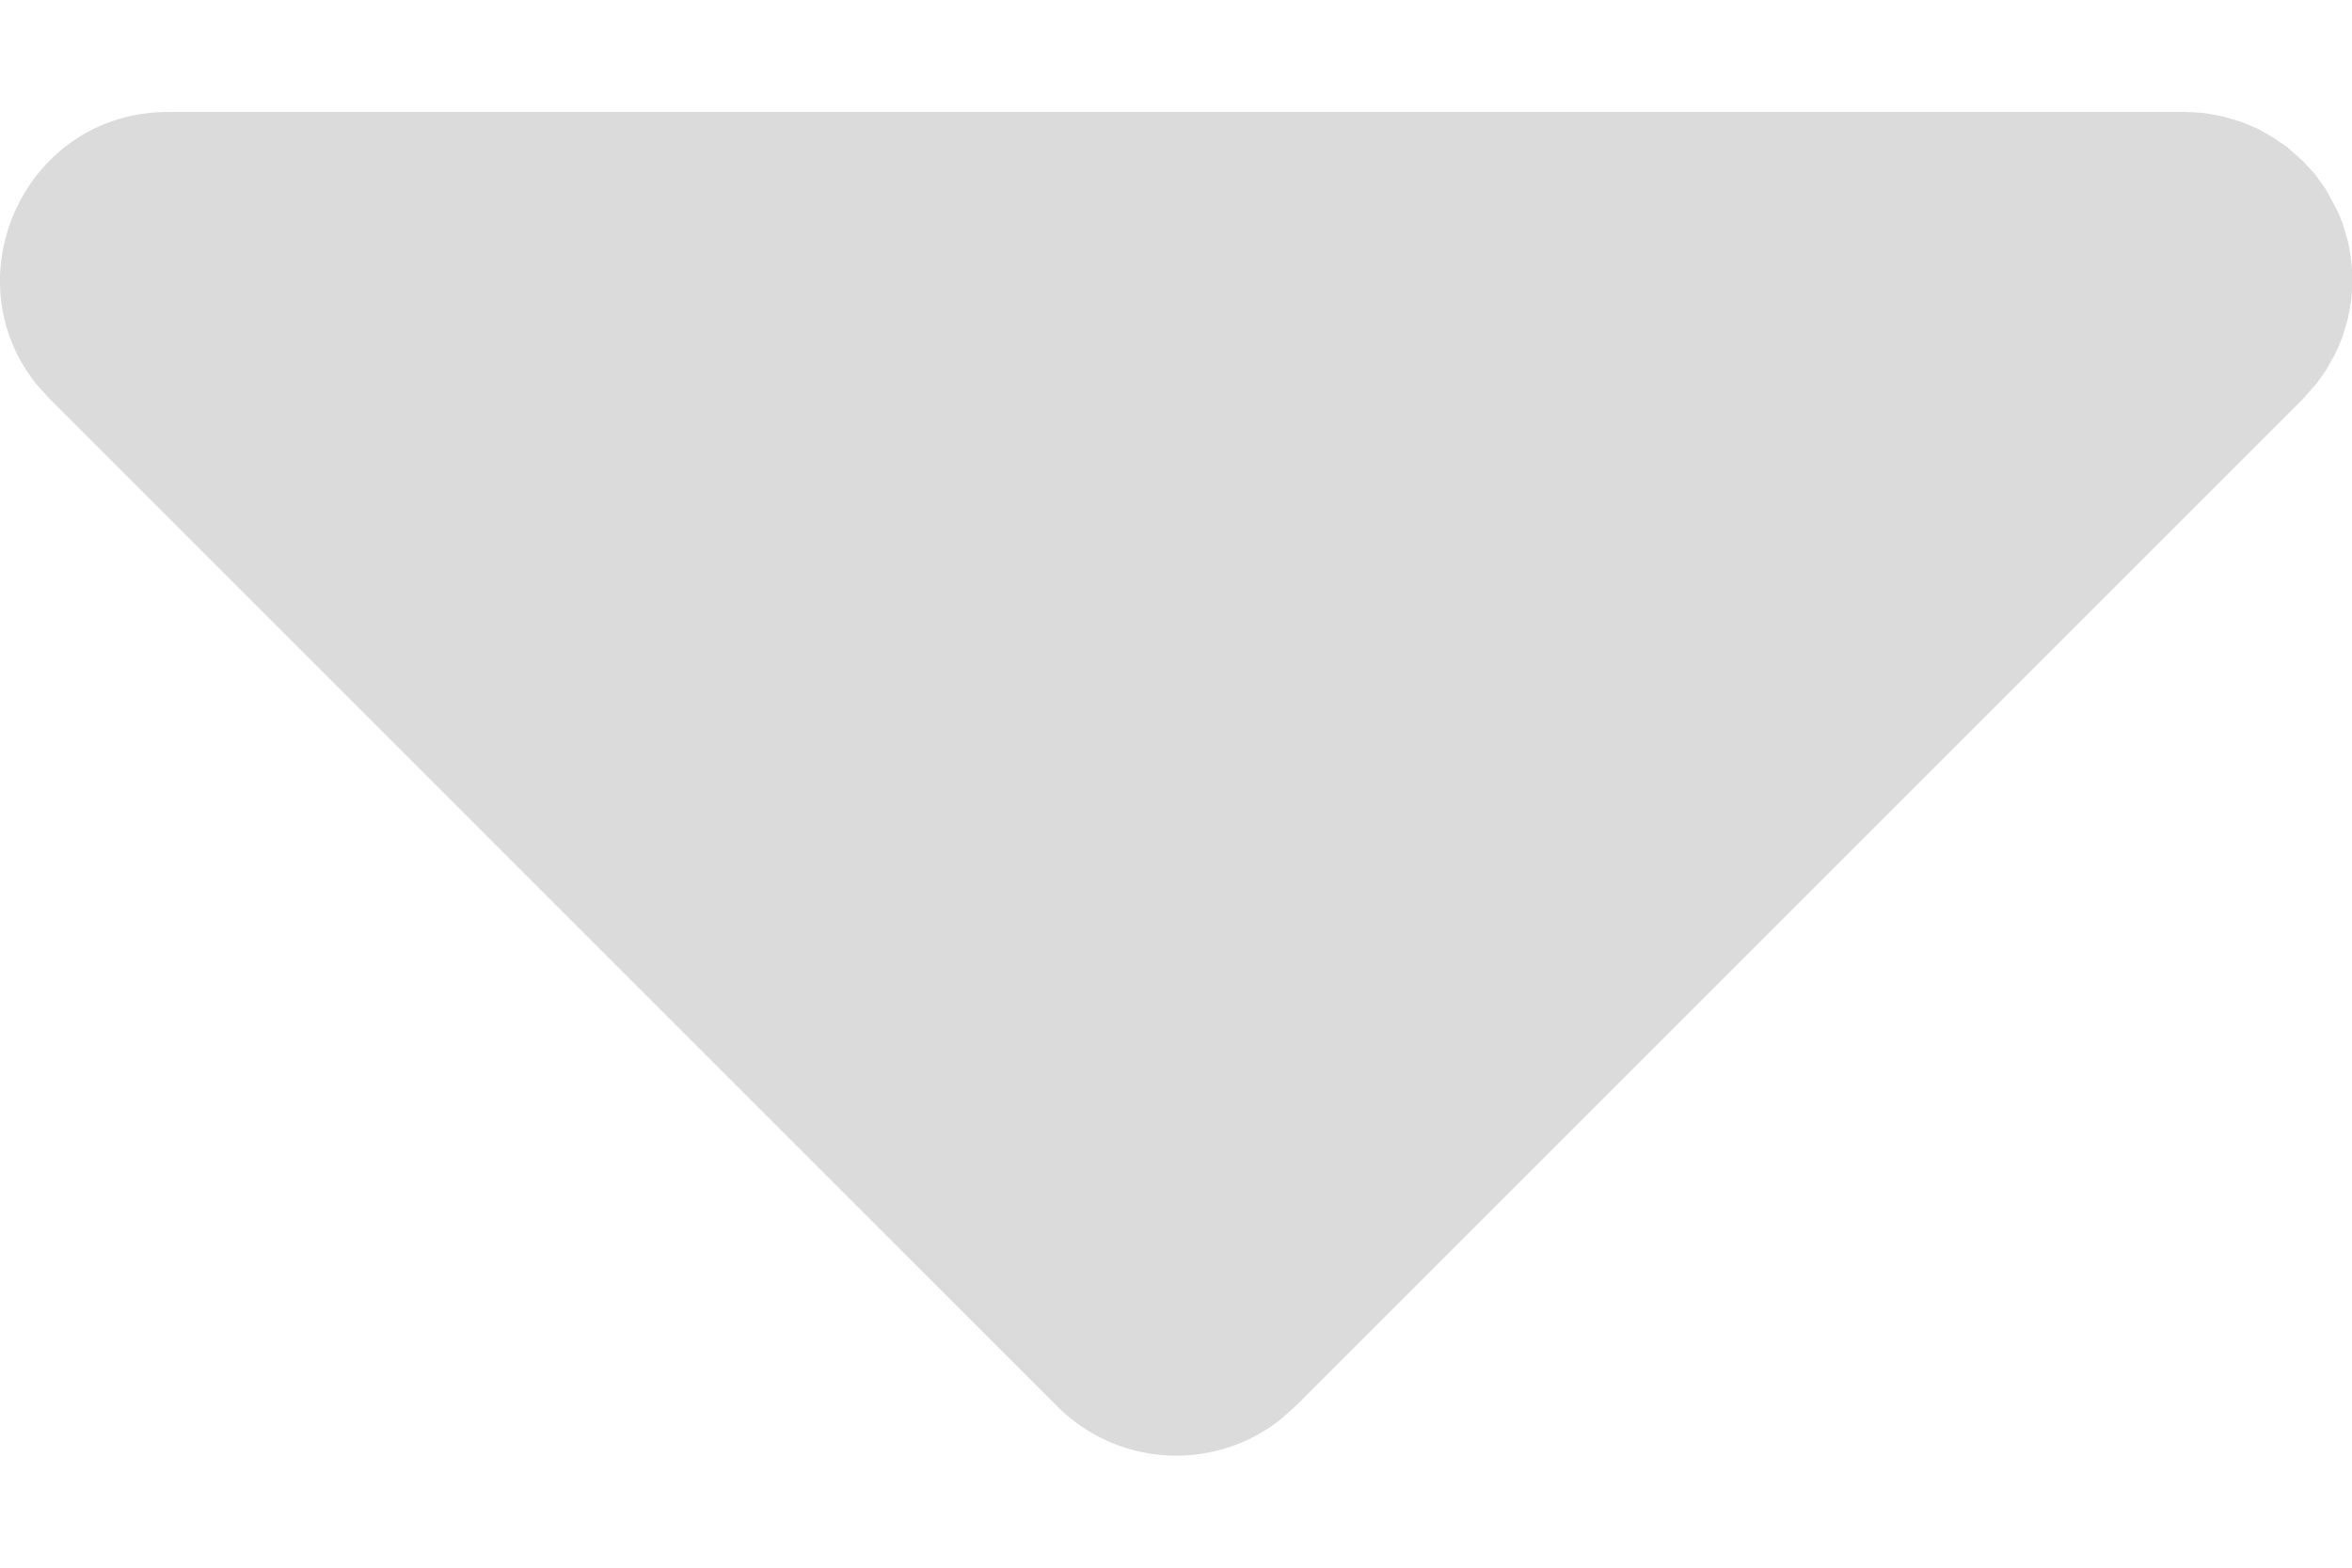<svg width="18" height="12" viewBox="0 0 18 12" fill="none" xmlns="http://www.w3.org/2000/svg">
<path d="M17.994 2.293L18 2.219V2.067L17.994 1.993L17.982 1.915L17.969 1.849L17.928 1.71L17.893 1.624L17.803 1.454L17.72 1.338L17.626 1.234L17.505 1.127L17.406 1.058L17.283 0.988L17.236 0.967L17.15 0.932L17.011 0.891L16.943 0.878L16.866 0.865L16.793 0.86L16.717 0.857H1.288C0.192 0.857 -0.38 2.125 0.281 2.944L0.379 3.052L8.093 10.767C8.315 10.988 8.609 11.121 8.922 11.14C9.234 11.16 9.543 11.065 9.791 10.873L9.911 10.767L17.626 3.052L17.733 2.931L17.802 2.832L17.871 2.709L17.893 2.663L17.928 2.576L17.969 2.437L17.982 2.369L17.995 2.292L17.994 2.293Z" fill="#DBDBDB"/>
</svg>
